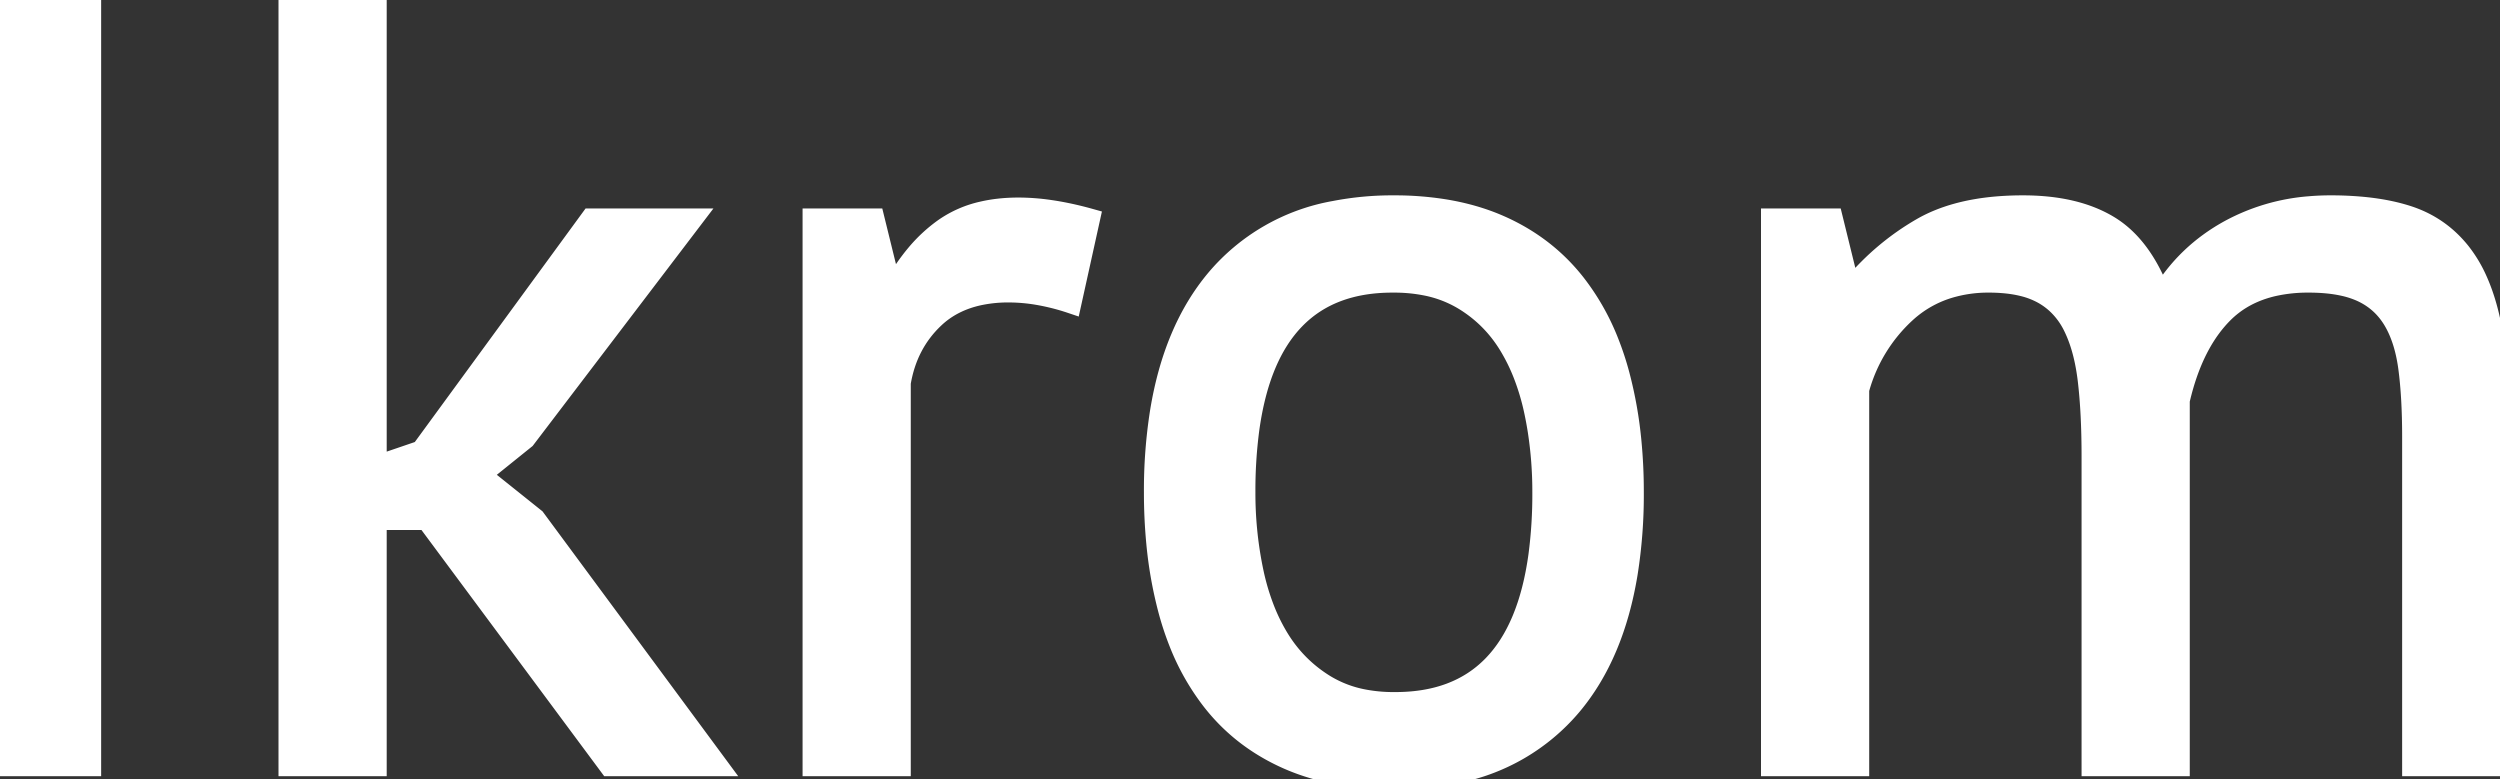 <svg width="114.25" height="35.6" viewBox="0 0 114.25 35.6" xmlns="http://www.w3.org/2000/svg"><rect x="0" y="0" width="114.25" height="35.6" fill="#333333" stroke="none"/><g id="svgGroup" stroke-linecap="round" fill-rule="evenodd" font-size="9pt" stroke="#ffffff" stroke-width="0.25mm" fill="#ffffff" style="stroke:#ffffff;stroke-width:0.25mm;fill:#ffffff"><path d="M 99.6 35 L 95.6 35 L 95.6 20.85 Q 95.6 18.85 95.425 17.375 Q 95.277 16.126 94.895 15.217 A 5.27 5.27 0 0 0 94.75 14.9 A 3.511 3.511 0 0 0 93.971 13.856 A 3.276 3.276 0 0 0 93.325 13.4 A 3.739 3.739 0 0 0 92.442 13.067 Q 92.02 12.963 91.523 12.924 A 7.941 7.941 0 0 0 90.9 12.9 A 6.224 6.224 0 0 0 89.036 13.168 A 5.127 5.127 0 0 0 87.075 14.3 A 7.393 7.393 0 0 0 84.969 17.735 A 8.775 8.775 0 0 0 84.95 17.8 L 84.95 35 L 80.95 35 L 80.95 10 L 83.75 10 L 84.5 13.05 L 84.7 13.05 Q 86.05 11.45 87.825 10.425 Q 89.257 9.598 91.388 9.438 A 14.205 14.205 0 0 1 92.45 9.4 Q 94.85 9.4 96.375 10.325 Q 97.658 11.103 98.463 12.855 A 9.783 9.783 0 0 1 98.75 13.55 Q 99.9 11.6 101.925 10.5 A 9.124 9.124 0 0 1 105.524 9.442 A 11.159 11.159 0 0 1 106.5 9.4 A 15.446 15.446 0 0 1 108.041 9.472 Q 108.797 9.548 109.444 9.704 A 7.822 7.822 0 0 1 110.05 9.875 Q 111.5 10.35 112.45 11.55 A 5.951 5.951 0 0 1 113.203 12.812 Q 113.471 13.408 113.664 14.124 A 11.681 11.681 0 0 1 113.825 14.8 Q 114.25 16.85 114.25 20 L 114.25 35 L 110.25 35 L 110.25 19.95 Q 110.25 18.15 110.075 16.825 Q 109.924 15.684 109.514 14.877 A 4.093 4.093 0 0 0 109.375 14.625 Q 108.85 13.75 107.925 13.325 A 4.112 4.112 0 0 0 107.097 13.054 Q 106.684 12.962 106.199 12.925 A 9.185 9.185 0 0 0 105.5 12.9 A 7.181 7.181 0 0 0 103.911 13.065 Q 102.802 13.317 101.993 13.952 A 4.368 4.368 0 0 0 101.6 14.3 Q 100.392 15.508 99.779 17.61 A 12.578 12.578 0 0 0 99.6 18.3 L 99.6 35 Z M 27.85 35 L 19.5 23.75 L 17.2 23.75 L 17.2 35 L 13.2 35 L 13.2 0 L 17.2 0 L 17.2 21.3 L 19.25 20.6 L 27 10 L 31.65 10 L 24 20.05 L 21.95 21.7 L 24.45 23.7 L 32.8 35 L 27.85 35 Z M 0 35 L 0 0 L 4.15 0 L 4.15 35 L 0 35 Z M 53.026 18.822 A 22.924 22.924 0 0 0 52.75 22.5 A 24.061 24.061 0 0 0 52.857 24.81 A 18.803 18.803 0 0 0 53.4 27.875 A 13.427 13.427 0 0 0 53.888 29.357 A 10.72 10.72 0 0 0 55.4 32.025 Q 56.75 33.75 58.825 34.675 A 9.081 9.081 0 0 0 58.898 34.707 Q 60.036 35.202 61.389 35.423 A 14.369 14.369 0 0 0 63.7 35.6 A 13.856 13.856 0 0 0 66.413 35.348 A 9.159 9.159 0 0 0 71.825 32.225 Q 73.767 29.905 74.374 26.178 A 22.924 22.924 0 0 0 74.65 22.5 A 24.061 24.061 0 0 0 74.543 20.19 A 18.803 18.803 0 0 0 74 17.125 A 13.427 13.427 0 0 0 73.512 15.643 A 10.72 10.72 0 0 0 72 12.975 Q 70.65 11.25 68.575 10.325 A 9.081 9.081 0 0 0 68.502 10.293 Q 67.364 9.798 66.011 9.577 A 14.369 14.369 0 0 0 63.7 9.4 A 13.856 13.856 0 0 0 60.987 9.652 A 9.159 9.159 0 0 0 55.575 12.775 Q 53.633 15.095 53.026 18.822 Z M 49.8 10 L 48.95 13.85 A 10.123 10.123 0 0 0 47.399 13.46 A 7.97 7.97 0 0 0 46.1 13.35 A 6.355 6.355 0 0 0 44.685 13.498 Q 43.653 13.734 42.907 14.343 A 3.964 3.964 0 0 0 42.7 14.525 Q 41.45 15.7 41.15 17.5 L 41.15 35 L 37.15 35 L 37.15 10 L 39.95 10 L 40.7 13.05 L 40.9 13.05 A 9.077 9.077 0 0 1 41.869 11.632 A 6.779 6.779 0 0 1 43.175 10.425 A 4.93 4.93 0 0 1 44.895 9.677 Q 45.653 9.5 46.55 9.5 A 10.011 10.011 0 0 1 47.986 9.61 Q 48.683 9.711 49.445 9.905 A 17.32 17.32 0 0 1 49.8 10 Z M 56.9 22.5 A 17.495 17.495 0 0 0 57.219 25.876 A 16.166 16.166 0 0 0 57.275 26.15 A 10.817 10.817 0 0 0 57.793 27.882 A 8.501 8.501 0 0 0 58.45 29.2 Q 59.25 30.5 60.55 31.3 A 5.265 5.265 0 0 0 62.339 31.978 A 7.248 7.248 0 0 0 63.7 32.1 A 9.514 9.514 0 0 0 63.77 32.1 Q 69.401 32.1 70.321 25.379 A 21.324 21.324 0 0 0 70.5 22.5 A 18.203 18.203 0 0 0 70.289 19.688 A 16.089 16.089 0 0 0 70.125 18.8 A 10.817 10.817 0 0 0 69.607 17.068 A 8.501 8.501 0 0 0 68.95 15.75 Q 68.15 14.45 66.85 13.675 A 5.348 5.348 0 0 0 65.112 13.028 A 7.428 7.428 0 0 0 63.7 12.9 A 9.514 9.514 0 0 0 63.63 12.9 Q 57.999 12.9 57.079 19.621 A 21.324 21.324 0 0 0 56.9 22.5 Z" vector-effect="non-scaling-stroke"/></g></svg>